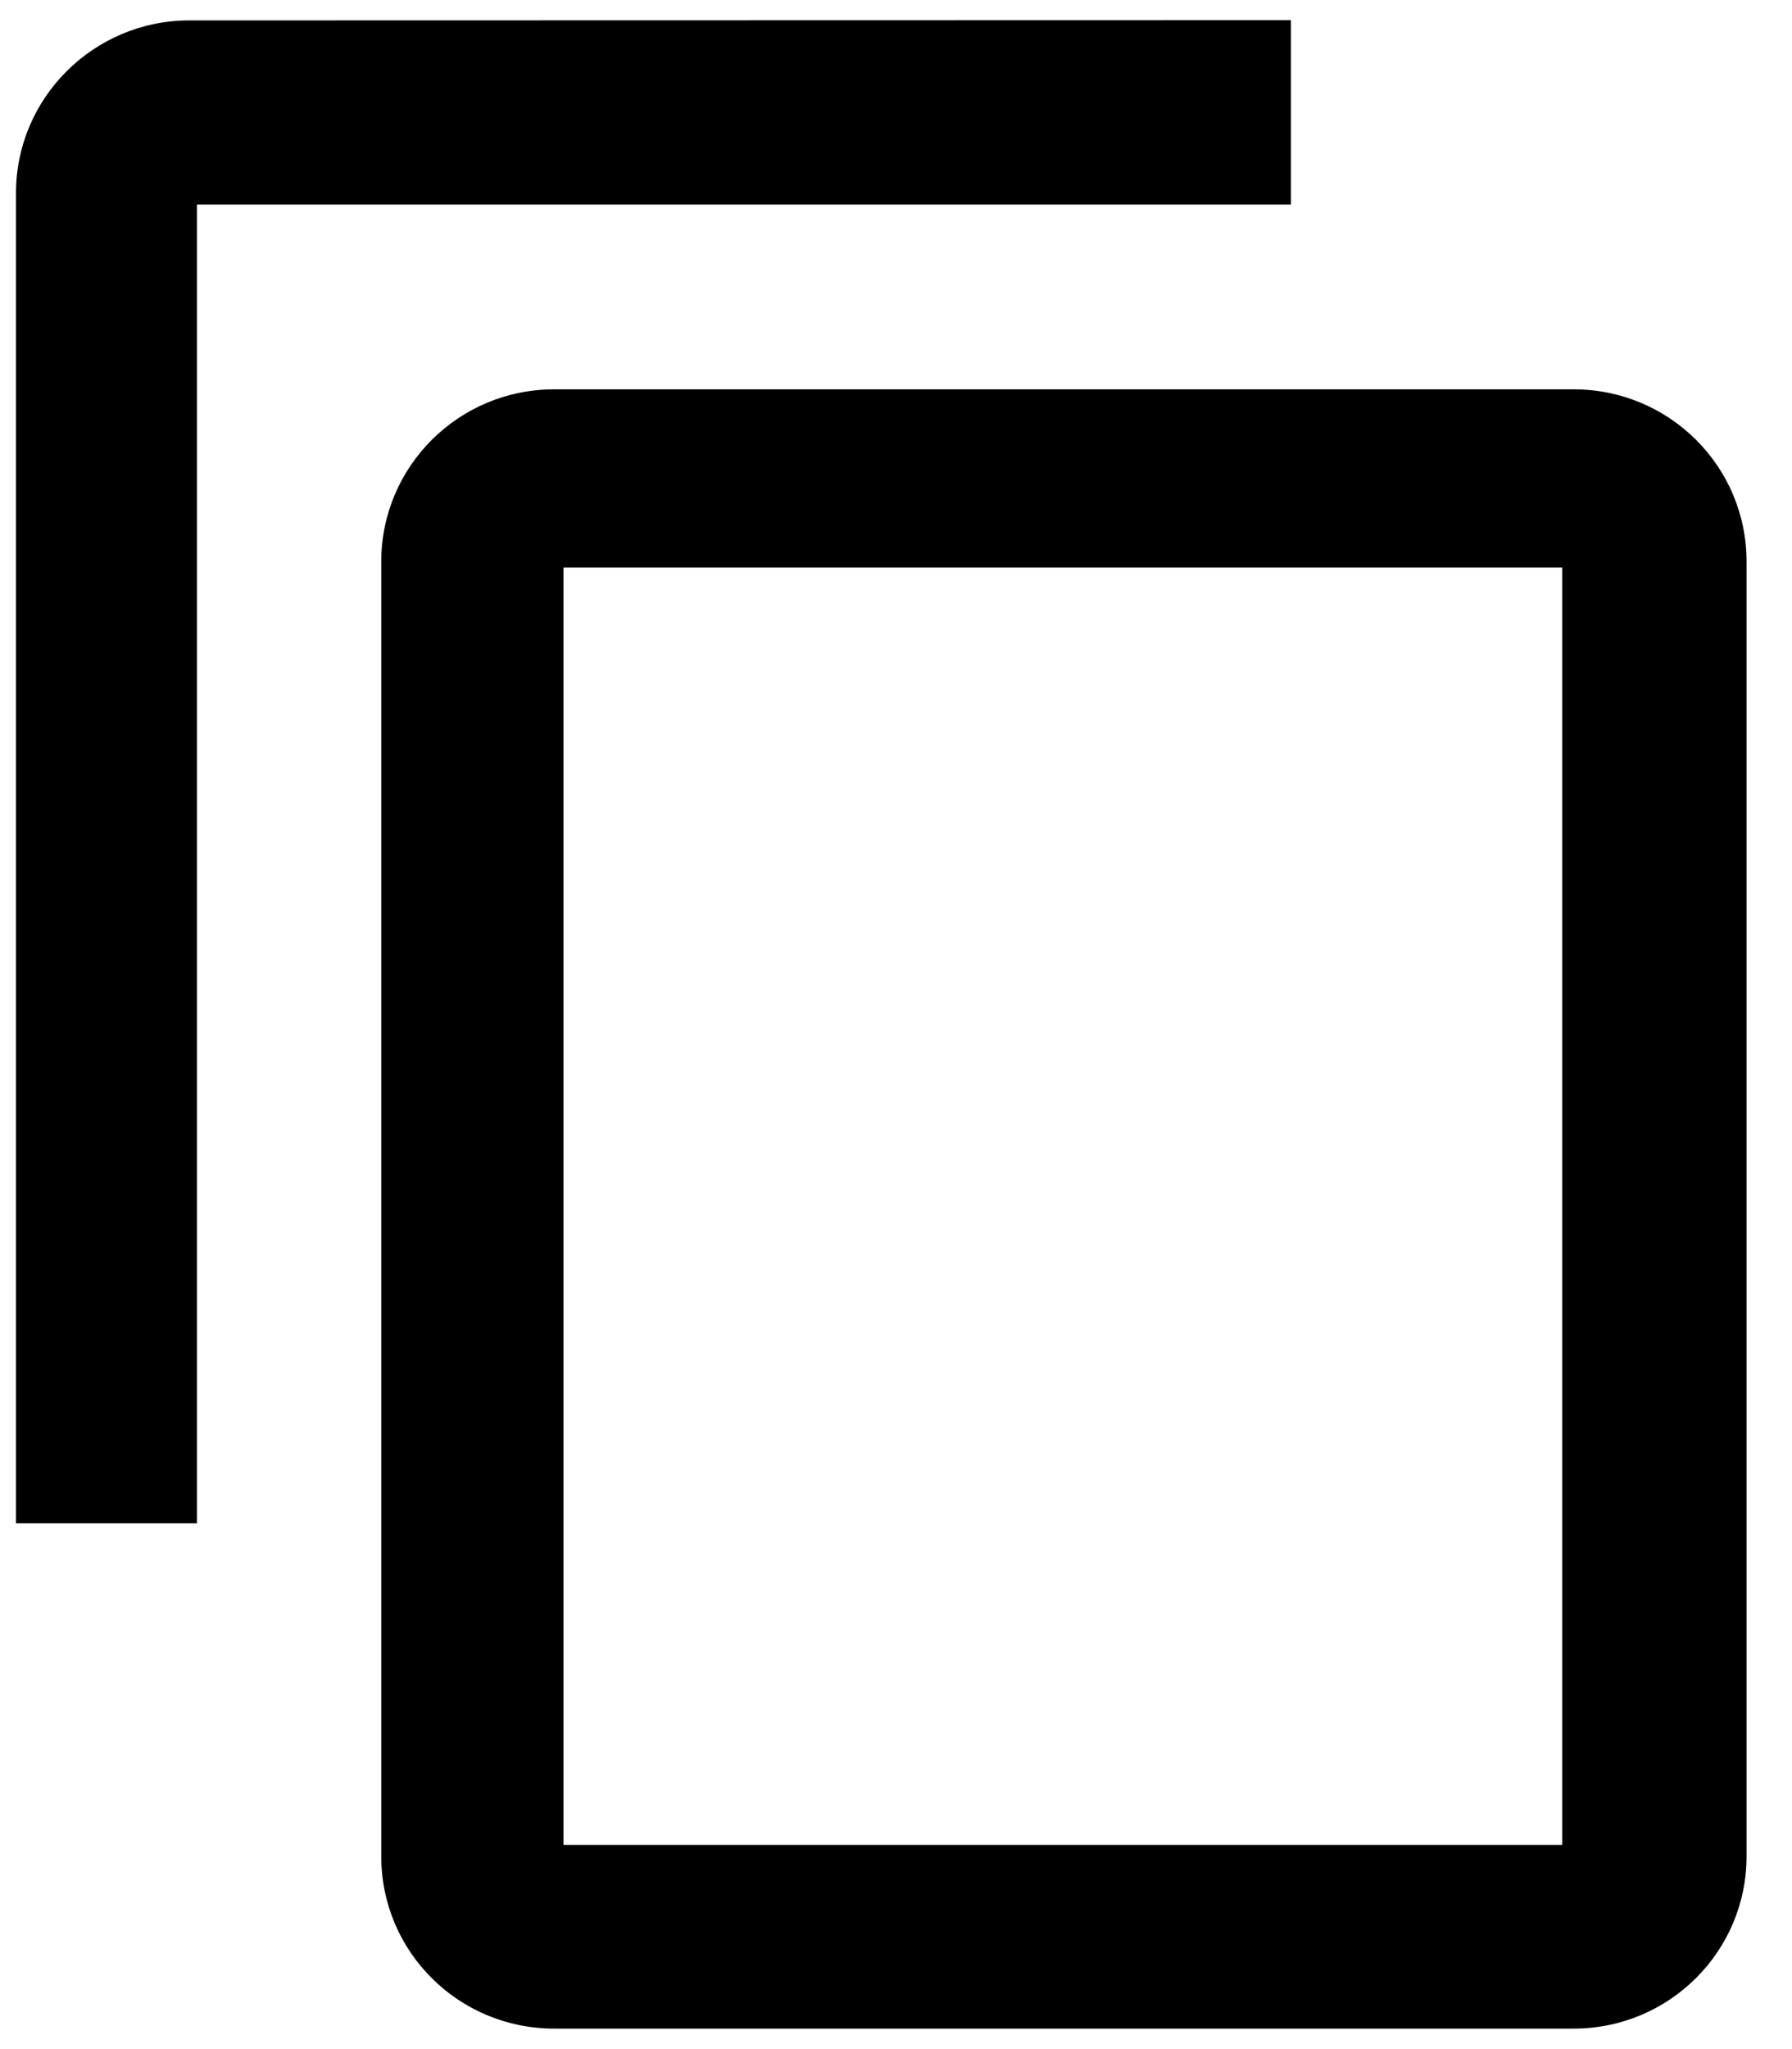 <?xml version="1.0" encoding="UTF-8" standalone="no"?>
<svg width="28px" height="32px" viewBox="0 0 28 32" version="1.1" xmlns="http://www.w3.org/2000/svg" xmlns:xlink="http://www.w3.org/1999/xlink">
    <!-- Generator: Sketch 3.7.1 (28215) - http://www.bohemiancoding.com/sketch -->
    <title>ic-content-copy-24px</title>
    <desc>Created with Sketch.</desc>
    <defs></defs>
    <g id="Page-1" stroke="none" stroke-width="1" fill="none" fill-rule="evenodd">
        <g id="577-585" transform="translate(-468, -104)" fill="#000000">
            <g id="ic-content-copy-24px" transform="translate(468.25, 104)">
                <path d="M5.707,8.771 C5.707,7.285 6.915,6.08 8.409,6.08 L24.338,6.08 C25.83,6.08 27.04,7.28 27.04,8.771 L27.04,28.989 C27.04,30.475 25.832,31.68 24.338,31.68 L8.409,31.68 C6.916,31.68 5.707,30.48 5.707,28.989 L5.707,8.771 Z M8.555,8.864 L24.16,8.864 L24.16,21.434 L24.16,28.811 L8.555,28.811 L8.555,8.864 Z" id="Rectangle-613"></path>
                <path d="M2.707,0.319 C1.212,0.32 0,1.532 0,3.012 L0,23.787 L2.827,23.787 L2.827,3.195 L19.92,3.195 L19.92,0.315 L2.707,0.319 Z" id="Combined-Shape"></path>
            </g>
        </g>
    </g>
</svg>